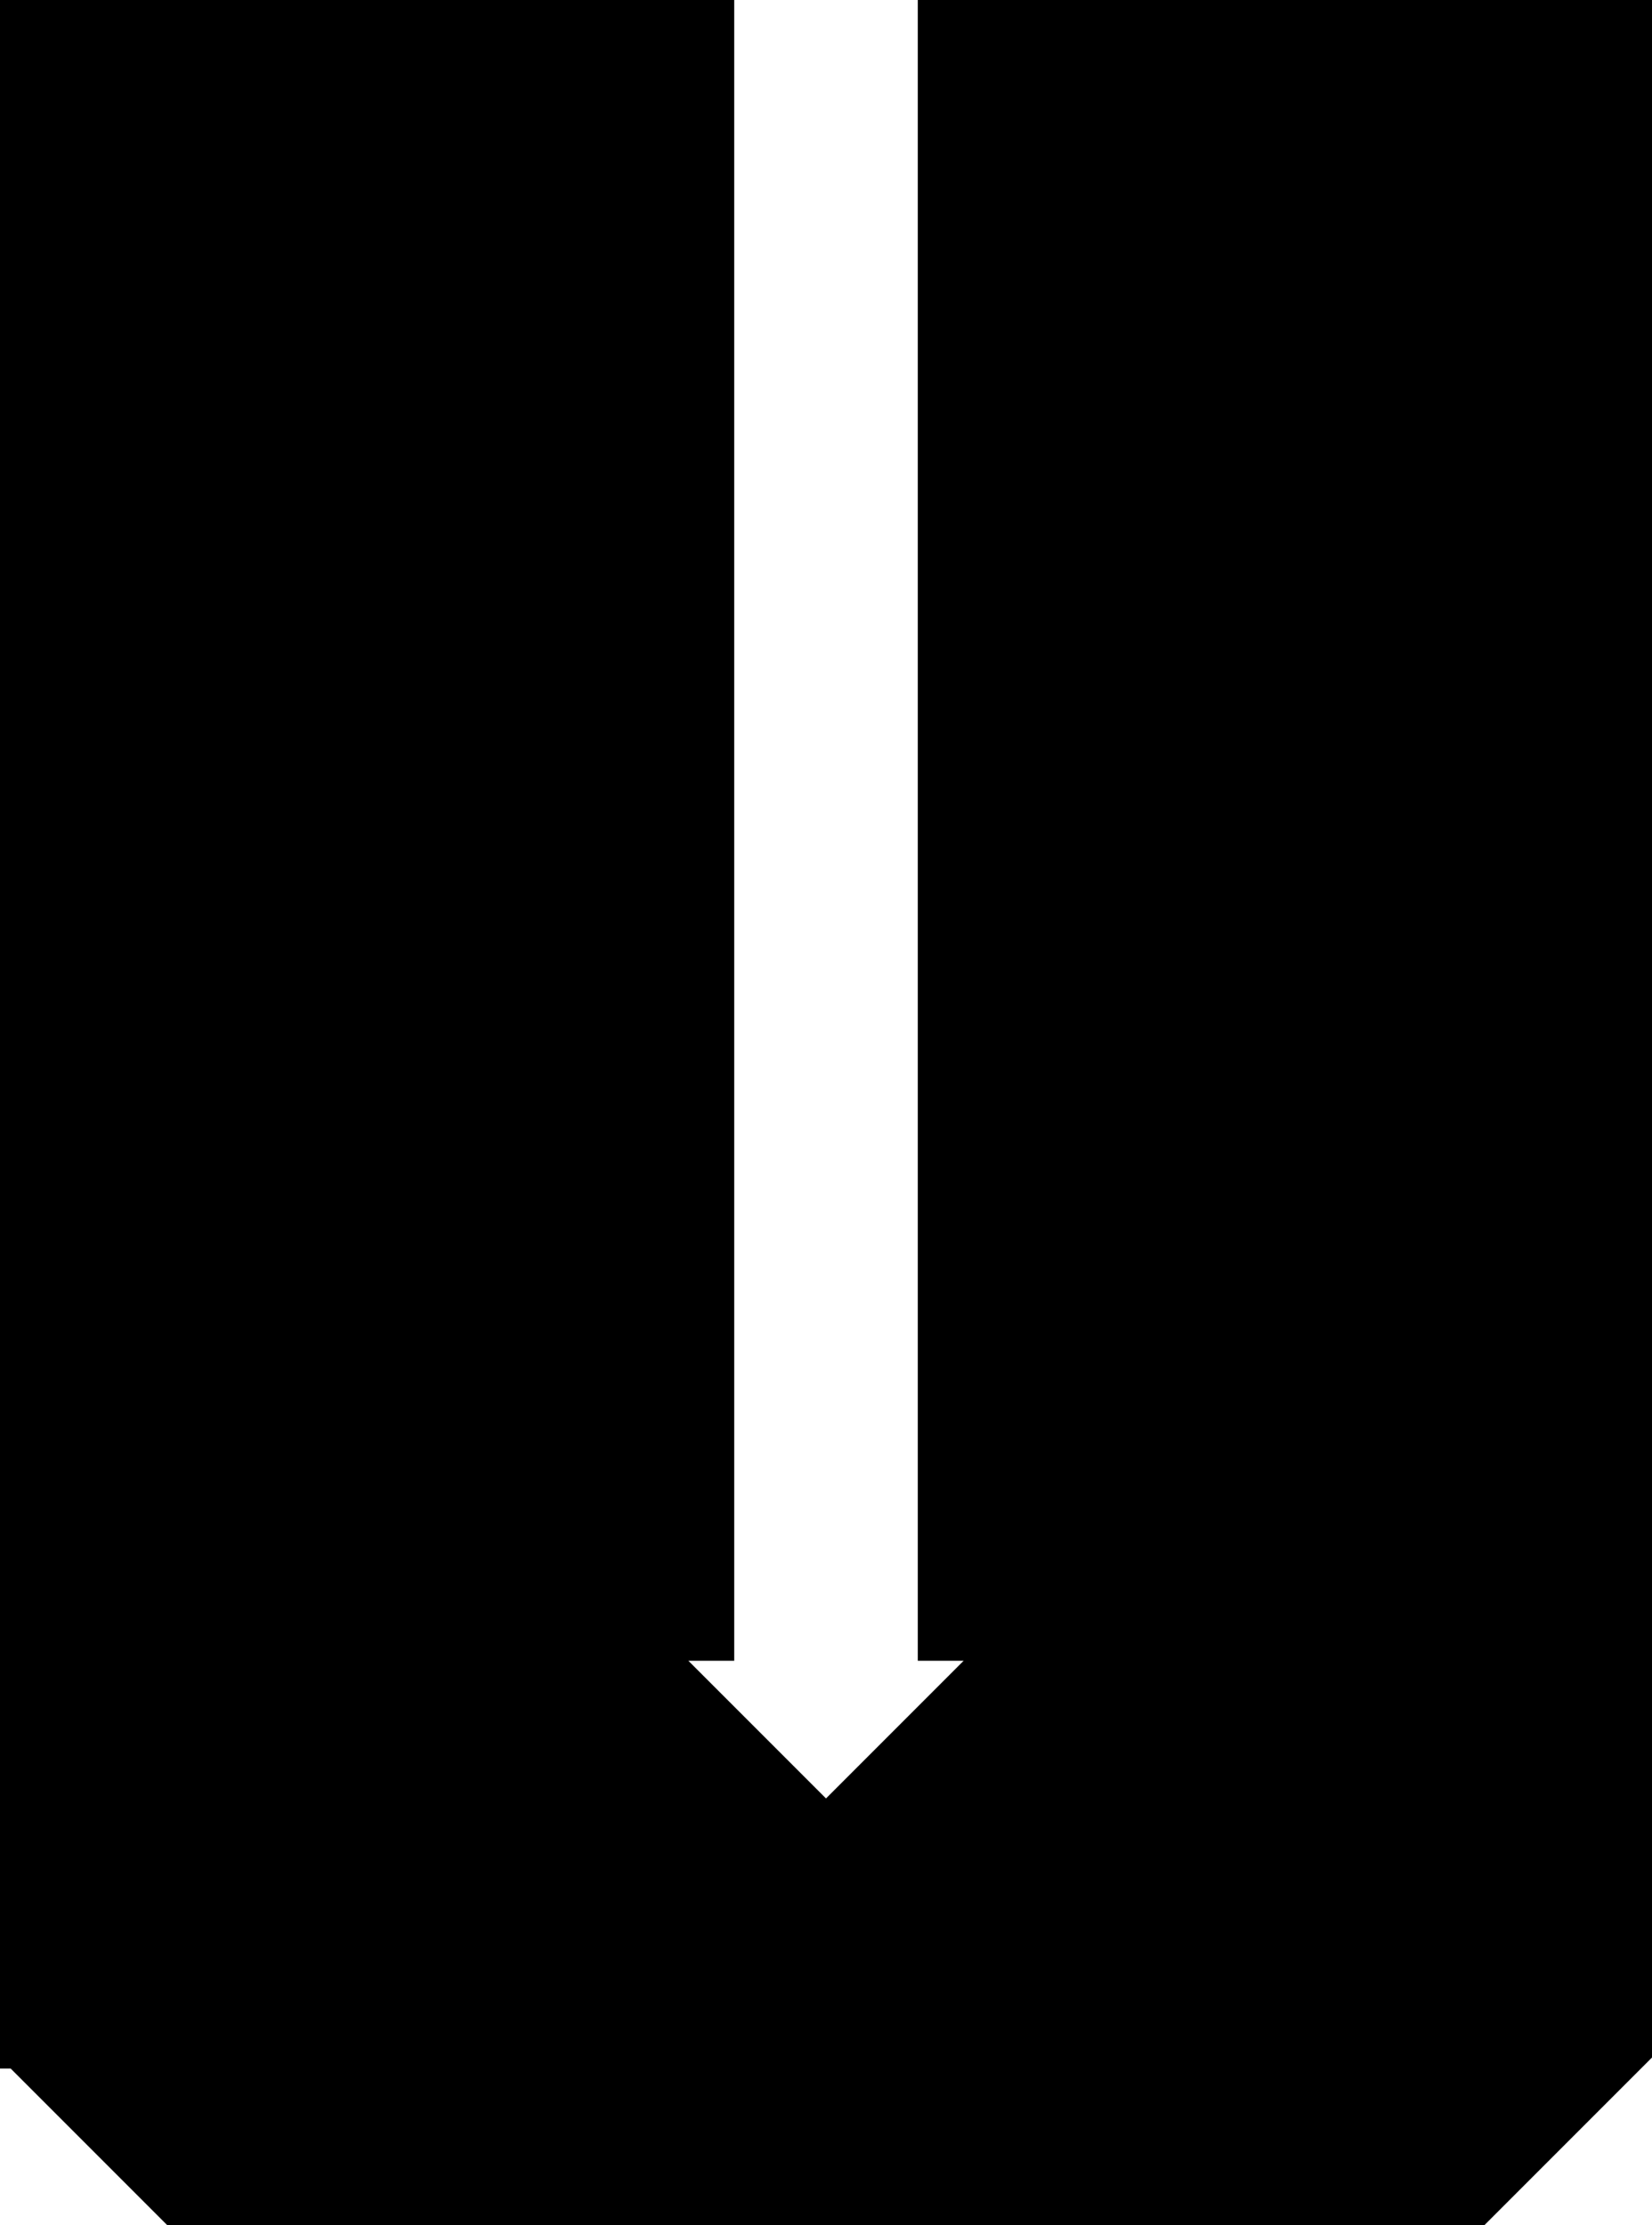 <svg xmlns="http://www.w3.org/2000/svg" width="464.4" viewBox="0 0 464.4 625.3" height="625.3" xml:space="preserve" style="enable-background:new 0 0 464.4 625.3"><path d="M258 0v466.7h12.9l-38.7 38.7-38.7-38.7h12.9V0H0V581.3h3l44 44h370.3l47.1-47.1V0z"></path></svg>